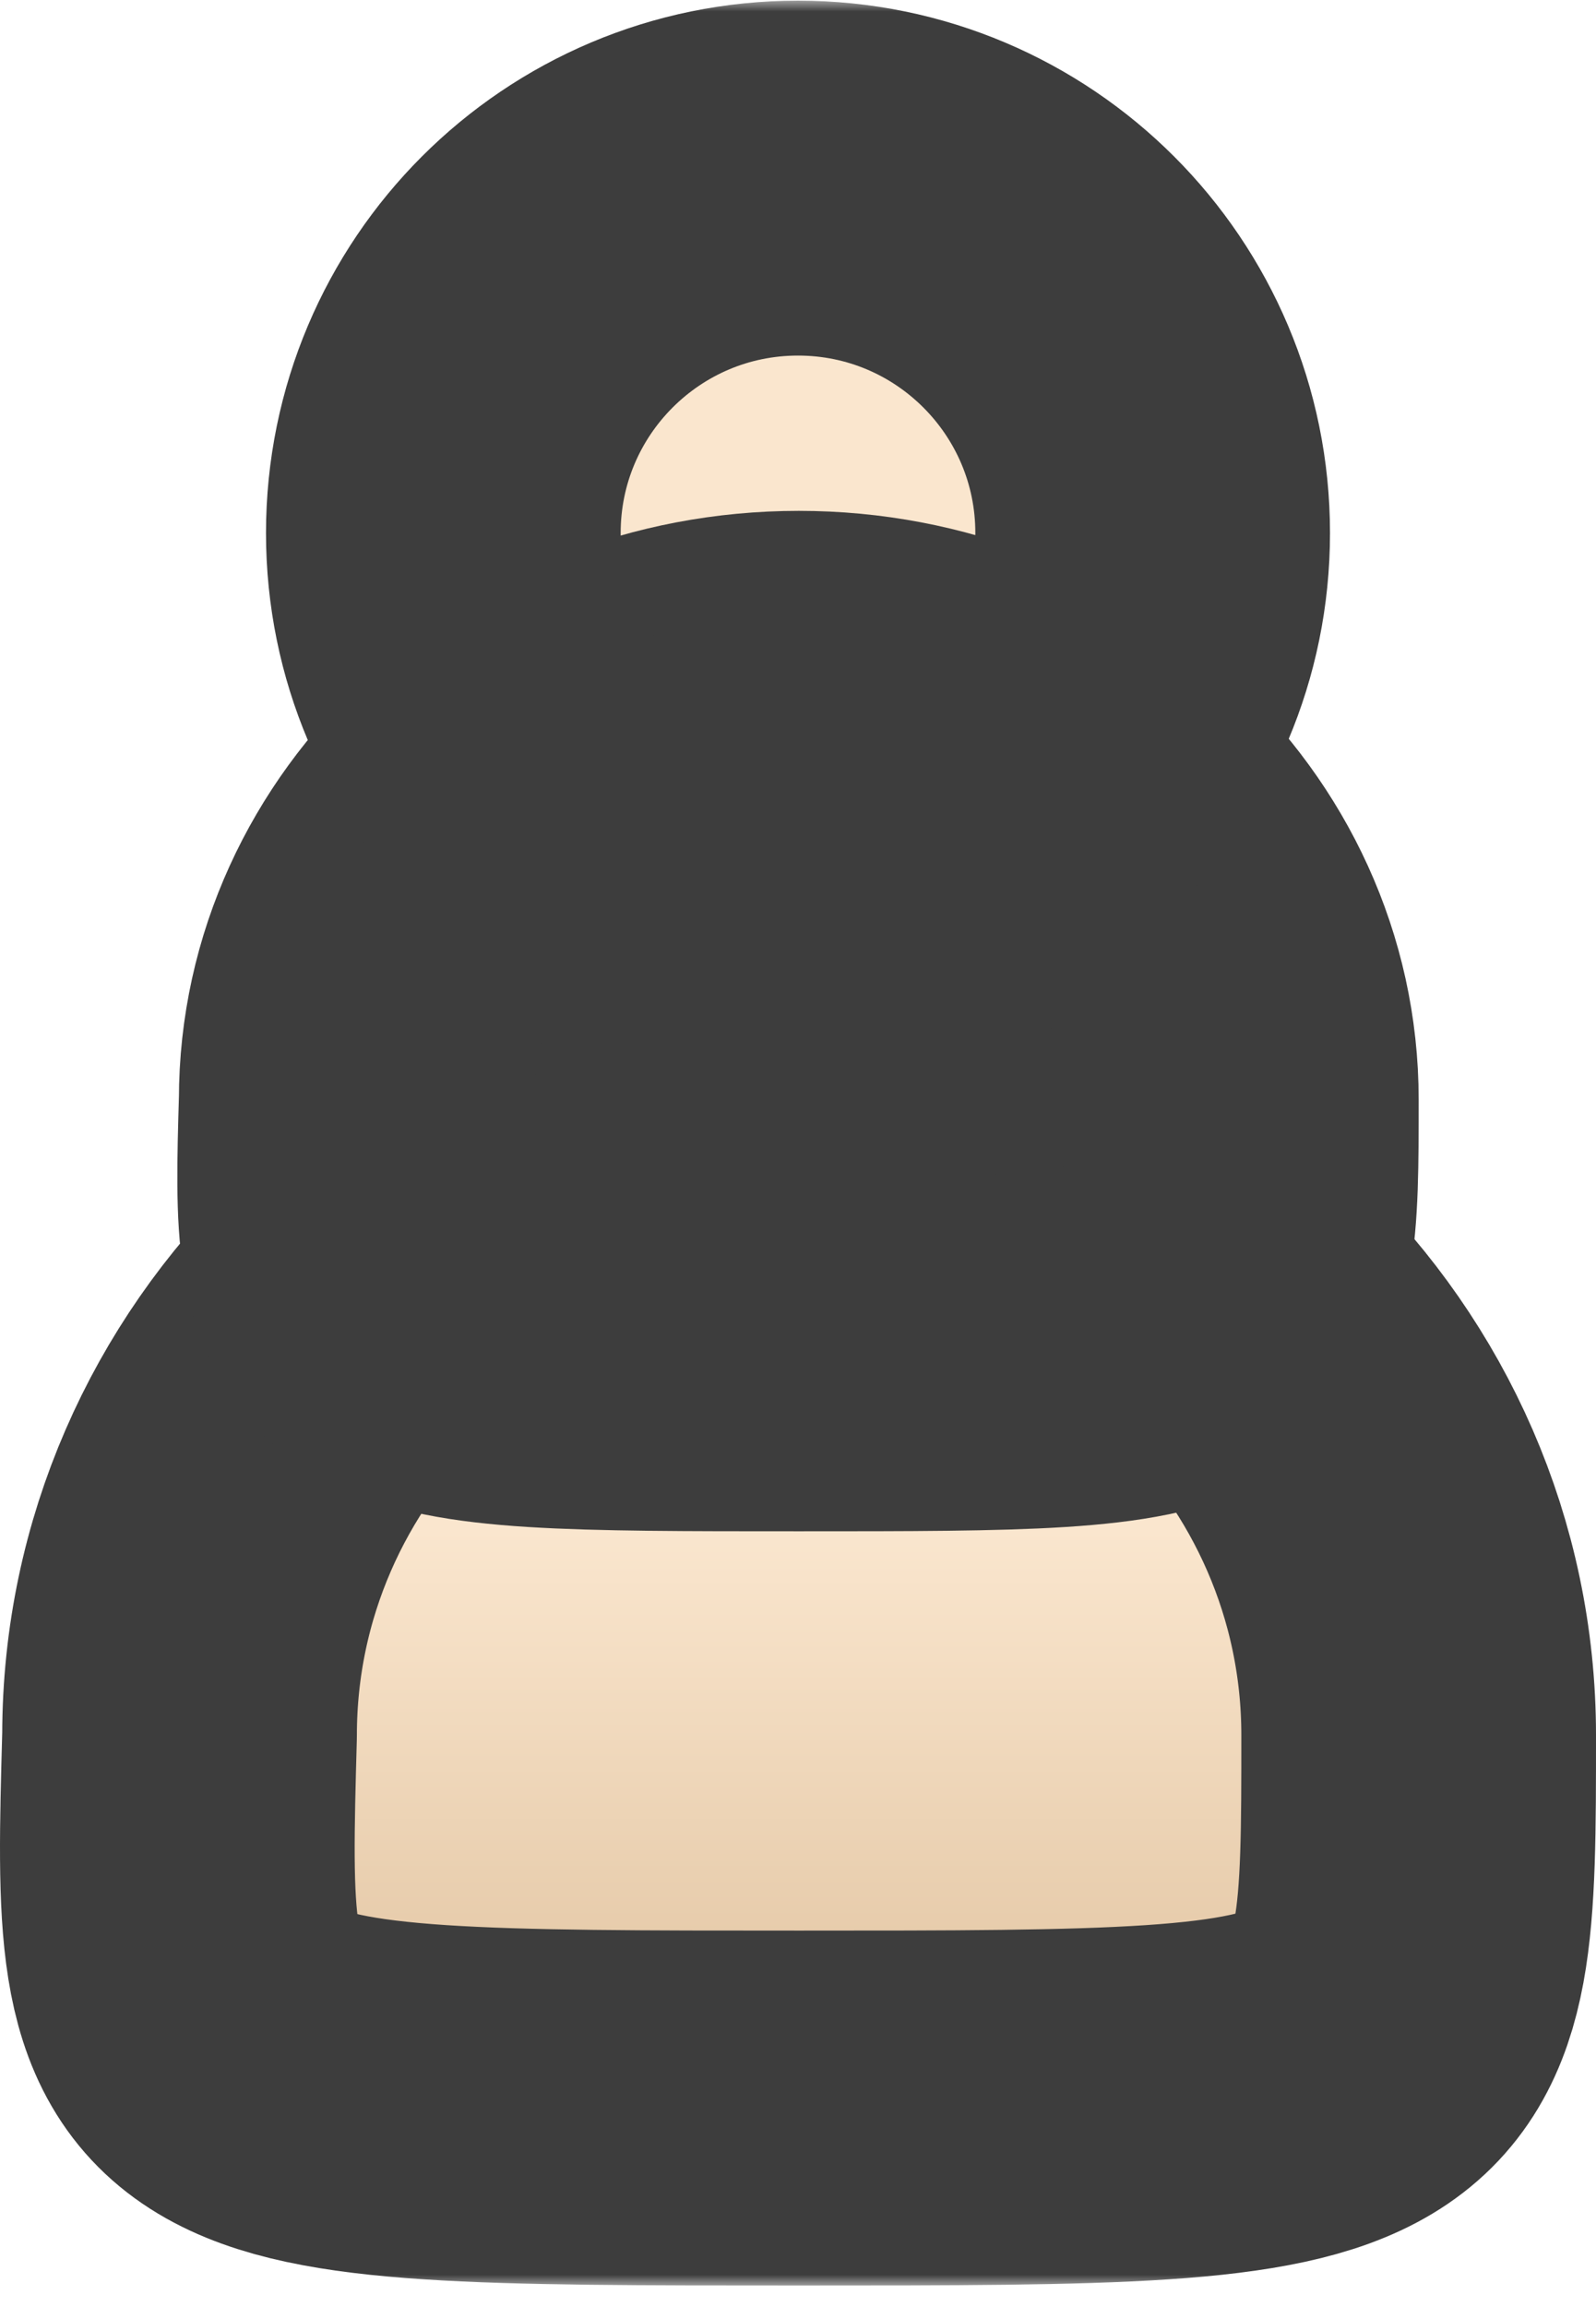 <svg width="72" height="104" viewBox="0 0 72 104" fill="none" xmlns="http://www.w3.org/2000/svg">
<mask id="path-1-outside-1_2_67" maskUnits="userSpaceOnUse" x="-1" y="0.029" width="74" height="103" fill="black">
<rect fill="white" x="-1" y="0.029" width="74" height="103"/>
<path d="M64 78.22C64 95.029 64 95.029 36.05 95.029C7.634 95.029 7.634 95.029 8.1 78.22C8.1 63.202 20.613 51.029 36.05 51.029C51.486 51.029 64 63.202 64 78.22Z"/>
<path d="M56 49.568C56 61.029 56 61.029 36.036 61.029C15.739 61.029 15.739 61.029 16.071 49.568C16.071 39.329 25.01 31.029 36.036 31.029C47.062 31.029 56 39.329 56 49.568Z"/>
<path d="M52 24.029C52 32.865 44.837 40.029 36 40.029C27.163 40.029 20 32.865 20 24.029C20 15.192 27.163 8.029 36 8.029C44.837 8.029 52 15.192 52 24.029Z"/>
</mask>
<path d="M64 78.22C64 95.029 64 95.029 36.05 95.029C7.634 95.029 7.634 95.029 8.1 78.22C8.1 63.202 20.613 51.029 36.05 51.029C51.486 51.029 64 63.202 64 78.22Z" fill="url(#paint0_linear_2_67)"/>
<path d="M56 49.568C56 61.029 56 61.029 36.036 61.029C15.739 61.029 15.739 61.029 16.071 49.568C16.071 39.329 25.01 31.029 36.036 31.029C47.062 31.029 56 39.329 56 49.568Z" fill="url(#paint1_linear_2_67)"/>
<path d="M52 24.029C52 32.865 44.837 40.029 36 40.029C27.163 40.029 20 32.865 20 24.029C20 15.192 27.163 8.029 36 8.029C44.837 8.029 52 15.192 52 24.029Z" fill="url(#paint2_linear_2_67)"/>
<path d="M64 78.22C64 95.029 64 95.029 36.05 95.029C7.634 95.029 7.634 95.029 8.1 78.22C8.1 63.202 20.613 51.029 36.05 51.029C51.486 51.029 64 63.202 64 78.22Z" stroke="#3D3D3D" stroke-width="16" stroke-linejoin="round" mask="url(#path-1-outside-1_2_67)"/>
<path d="M56 49.568C56 61.029 56 61.029 36.036 61.029C15.739 61.029 15.739 61.029 16.071 49.568C16.071 39.329 25.01 31.029 36.036 31.029C47.062 31.029 56 39.329 56 49.568Z" stroke="#3D3D3D" stroke-width="16" stroke-linejoin="round" mask="url(#path-1-outside-1_2_67)"/>
<path d="M52 24.029C52 32.865 44.837 40.029 36 40.029C27.163 40.029 20 32.865 20 24.029C20 15.192 27.163 8.029 36 8.029C44.837 8.029 52 15.192 52 24.029Z" stroke="#3D3D3D" stroke-width="16" stroke-linejoin="round" mask="url(#path-1-outside-1_2_67)"/>
<defs>
<linearGradient id="paint0_linear_2_67" x1="36" y1="8.029" x2="36" y2="95.029" gradientUnits="userSpaceOnUse">
<stop offset="0.7" stop-color="#FAE6CE"/>
<stop offset="1" stop-color="#DFC19D"/>
</linearGradient>
<linearGradient id="paint1_linear_2_67" x1="36" y1="8.029" x2="36" y2="95.029" gradientUnits="userSpaceOnUse">
<stop offset="0.7" stop-color="#FAE6CE"/>
<stop offset="1" stop-color="#DFC19D"/>
</linearGradient>
<linearGradient id="paint2_linear_2_67" x1="36" y1="8.029" x2="36" y2="95.029" gradientUnits="userSpaceOnUse">
<stop offset="0.7" stop-color="#FAE6CE"/>
<stop offset="1" stop-color="#DFC19D"/>
</linearGradient>
</defs>
</svg>
